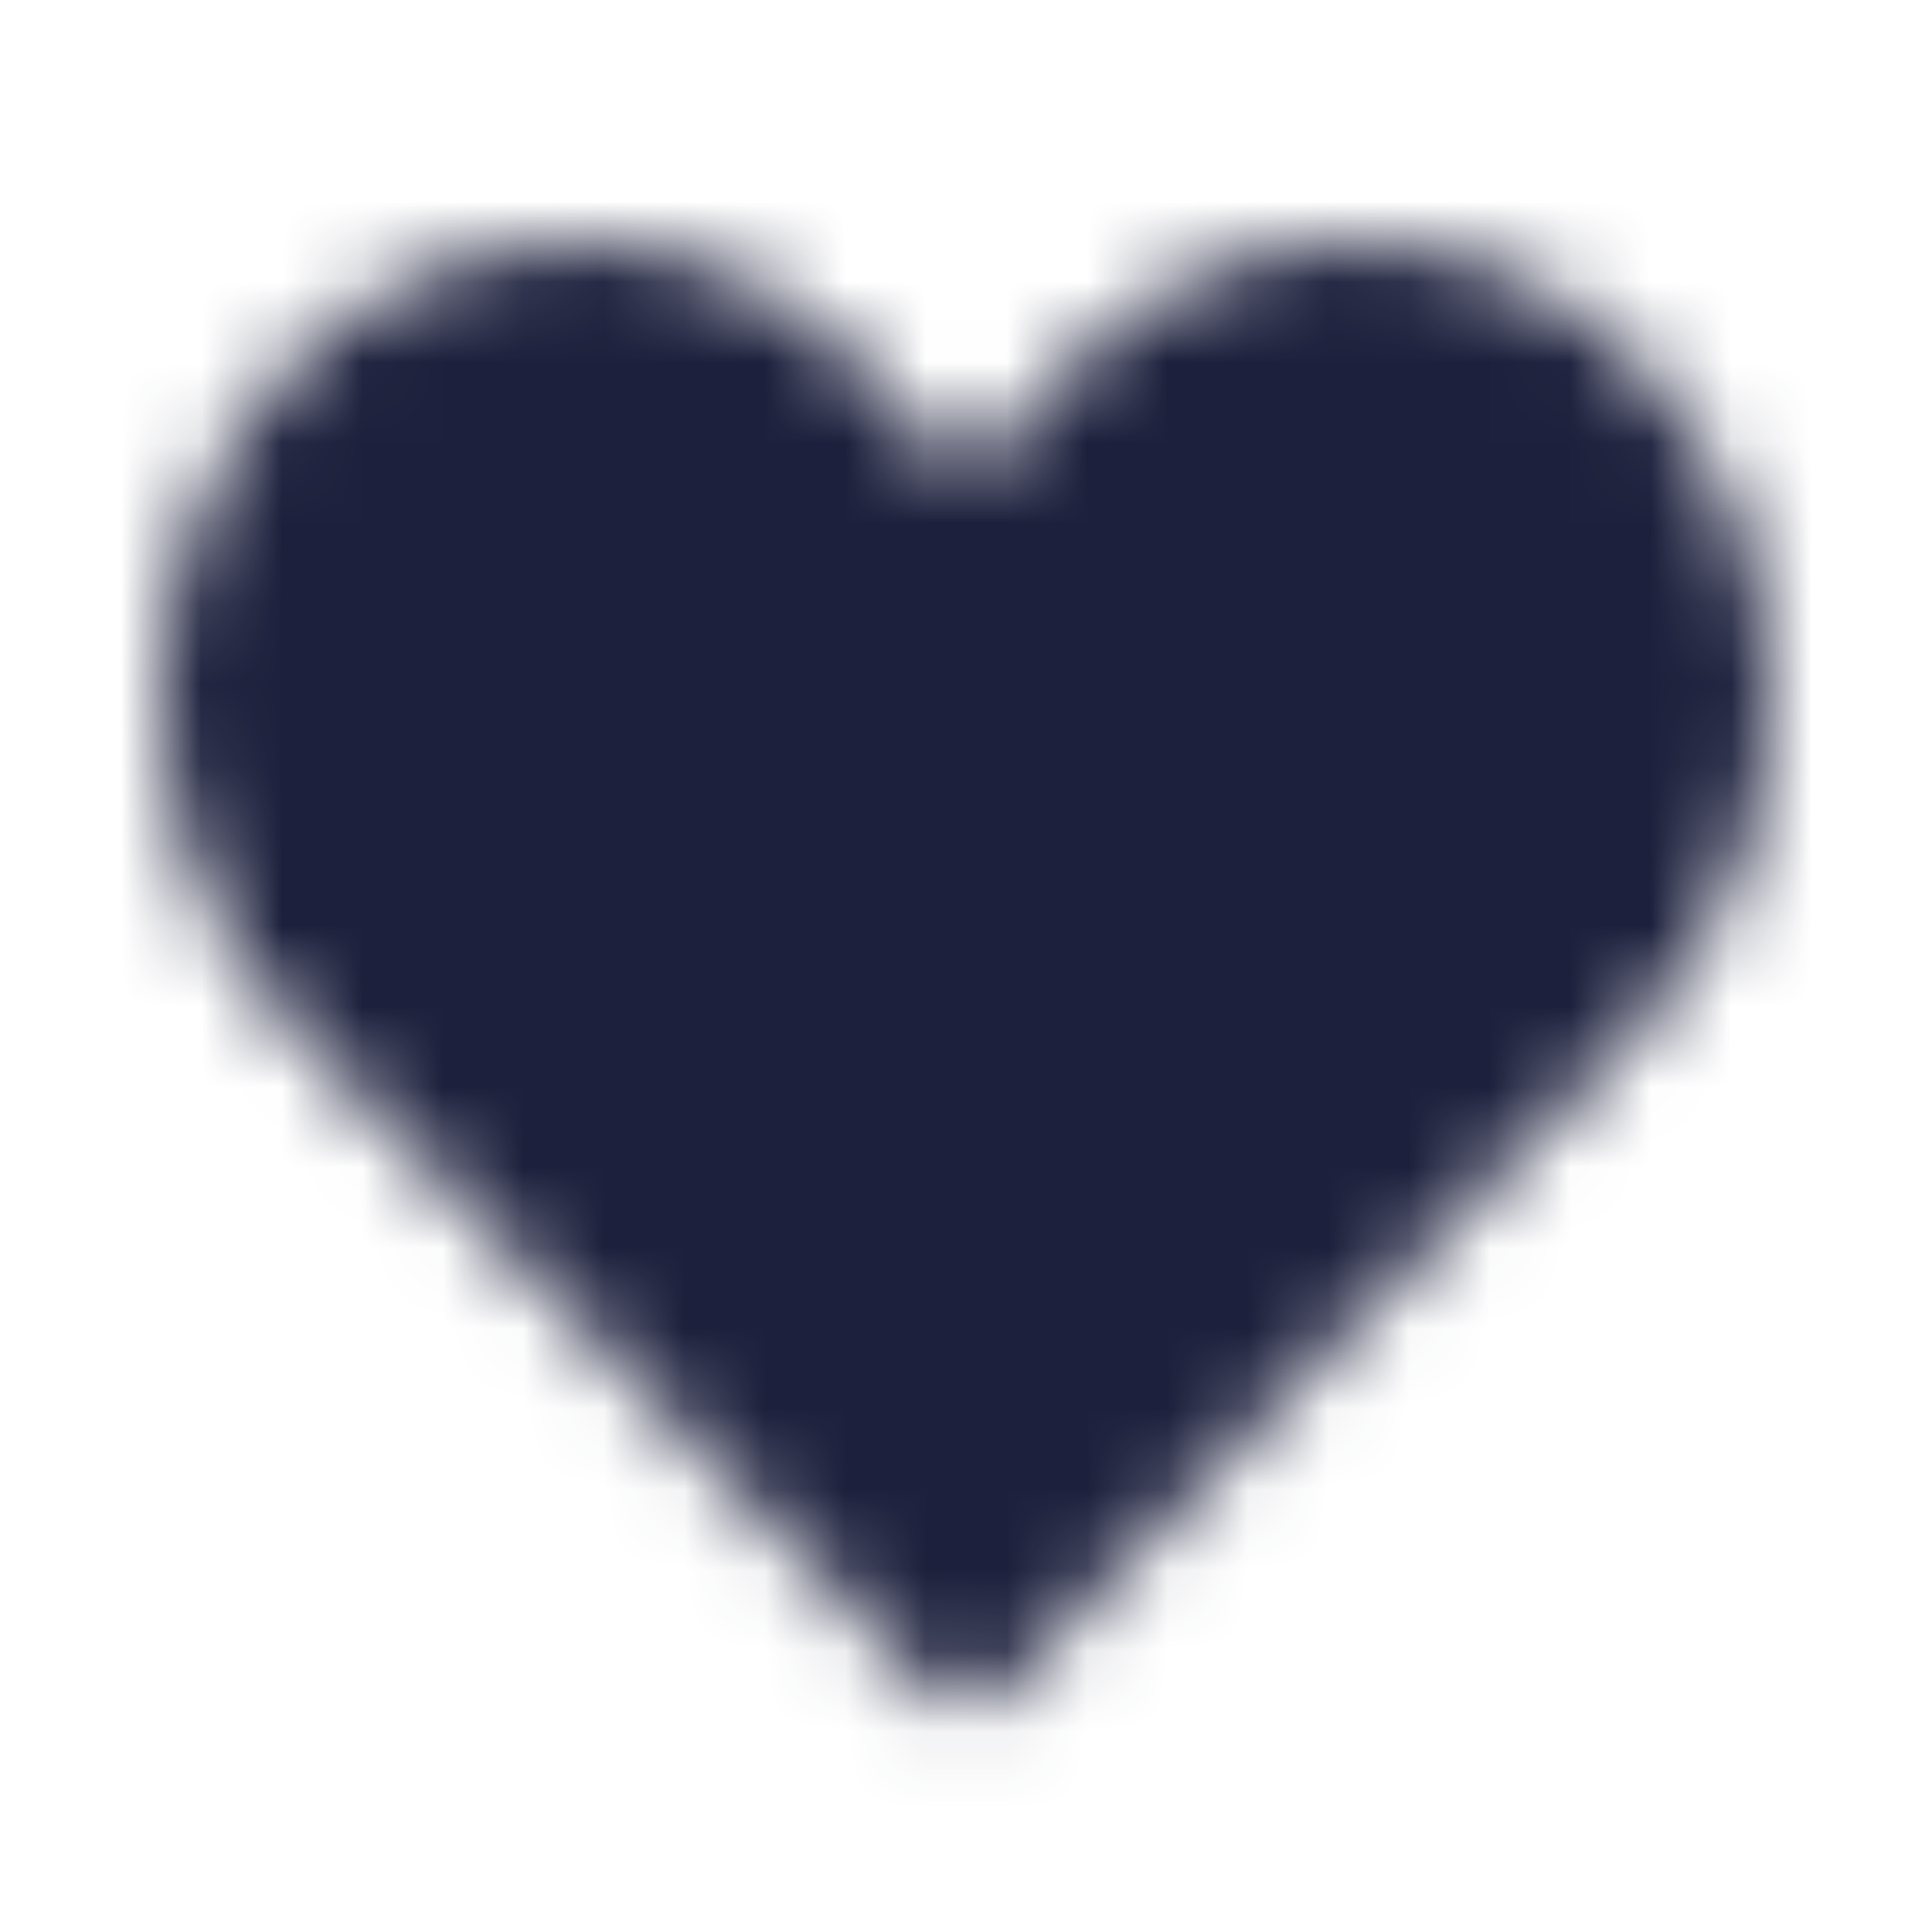<svg width="24" height="24" viewBox="0 0 24 24" fill="none" xmlns="http://www.w3.org/2000/svg">
<mask id="mask0" mask-type="alpha" maskUnits="userSpaceOnUse" x="2" y="3" width="21" height="19">
<path fill-rule="evenodd" clip-rule="evenodd" d="M7.157 3.033C6.501 3.032 5.851 3.163 5.246 3.418C4.642 3.674 4.095 4.049 3.638 4.52C2.586 5.635 2.001 7.109 2.001 8.642C2.001 10.174 2.586 11.648 3.638 12.763L11.61 21.063C11.714 21.166 11.854 21.224 12.001 21.224C12.148 21.224 12.288 21.166 12.392 21.063L20.364 12.763C21.416 11.648 22.001 10.174 22.001 8.642C22.001 7.109 21.416 5.635 20.364 4.52C19.91 4.043 19.365 3.663 18.76 3.403C18.155 3.144 17.503 3.01 16.845 3.01C16.187 3.01 15.535 3.144 14.93 3.403C14.325 3.663 13.78 4.043 13.326 4.52L12 5.932L10.675 4.52C10.222 4.042 9.677 3.66 9.072 3.399C8.467 3.138 7.816 3.002 7.157 3" fill="#1C203C"/>
</mask>
<g mask="url(#mask0)">
<rect width="24" height="24" fill="#1C203C"/>
</g>
</svg>
